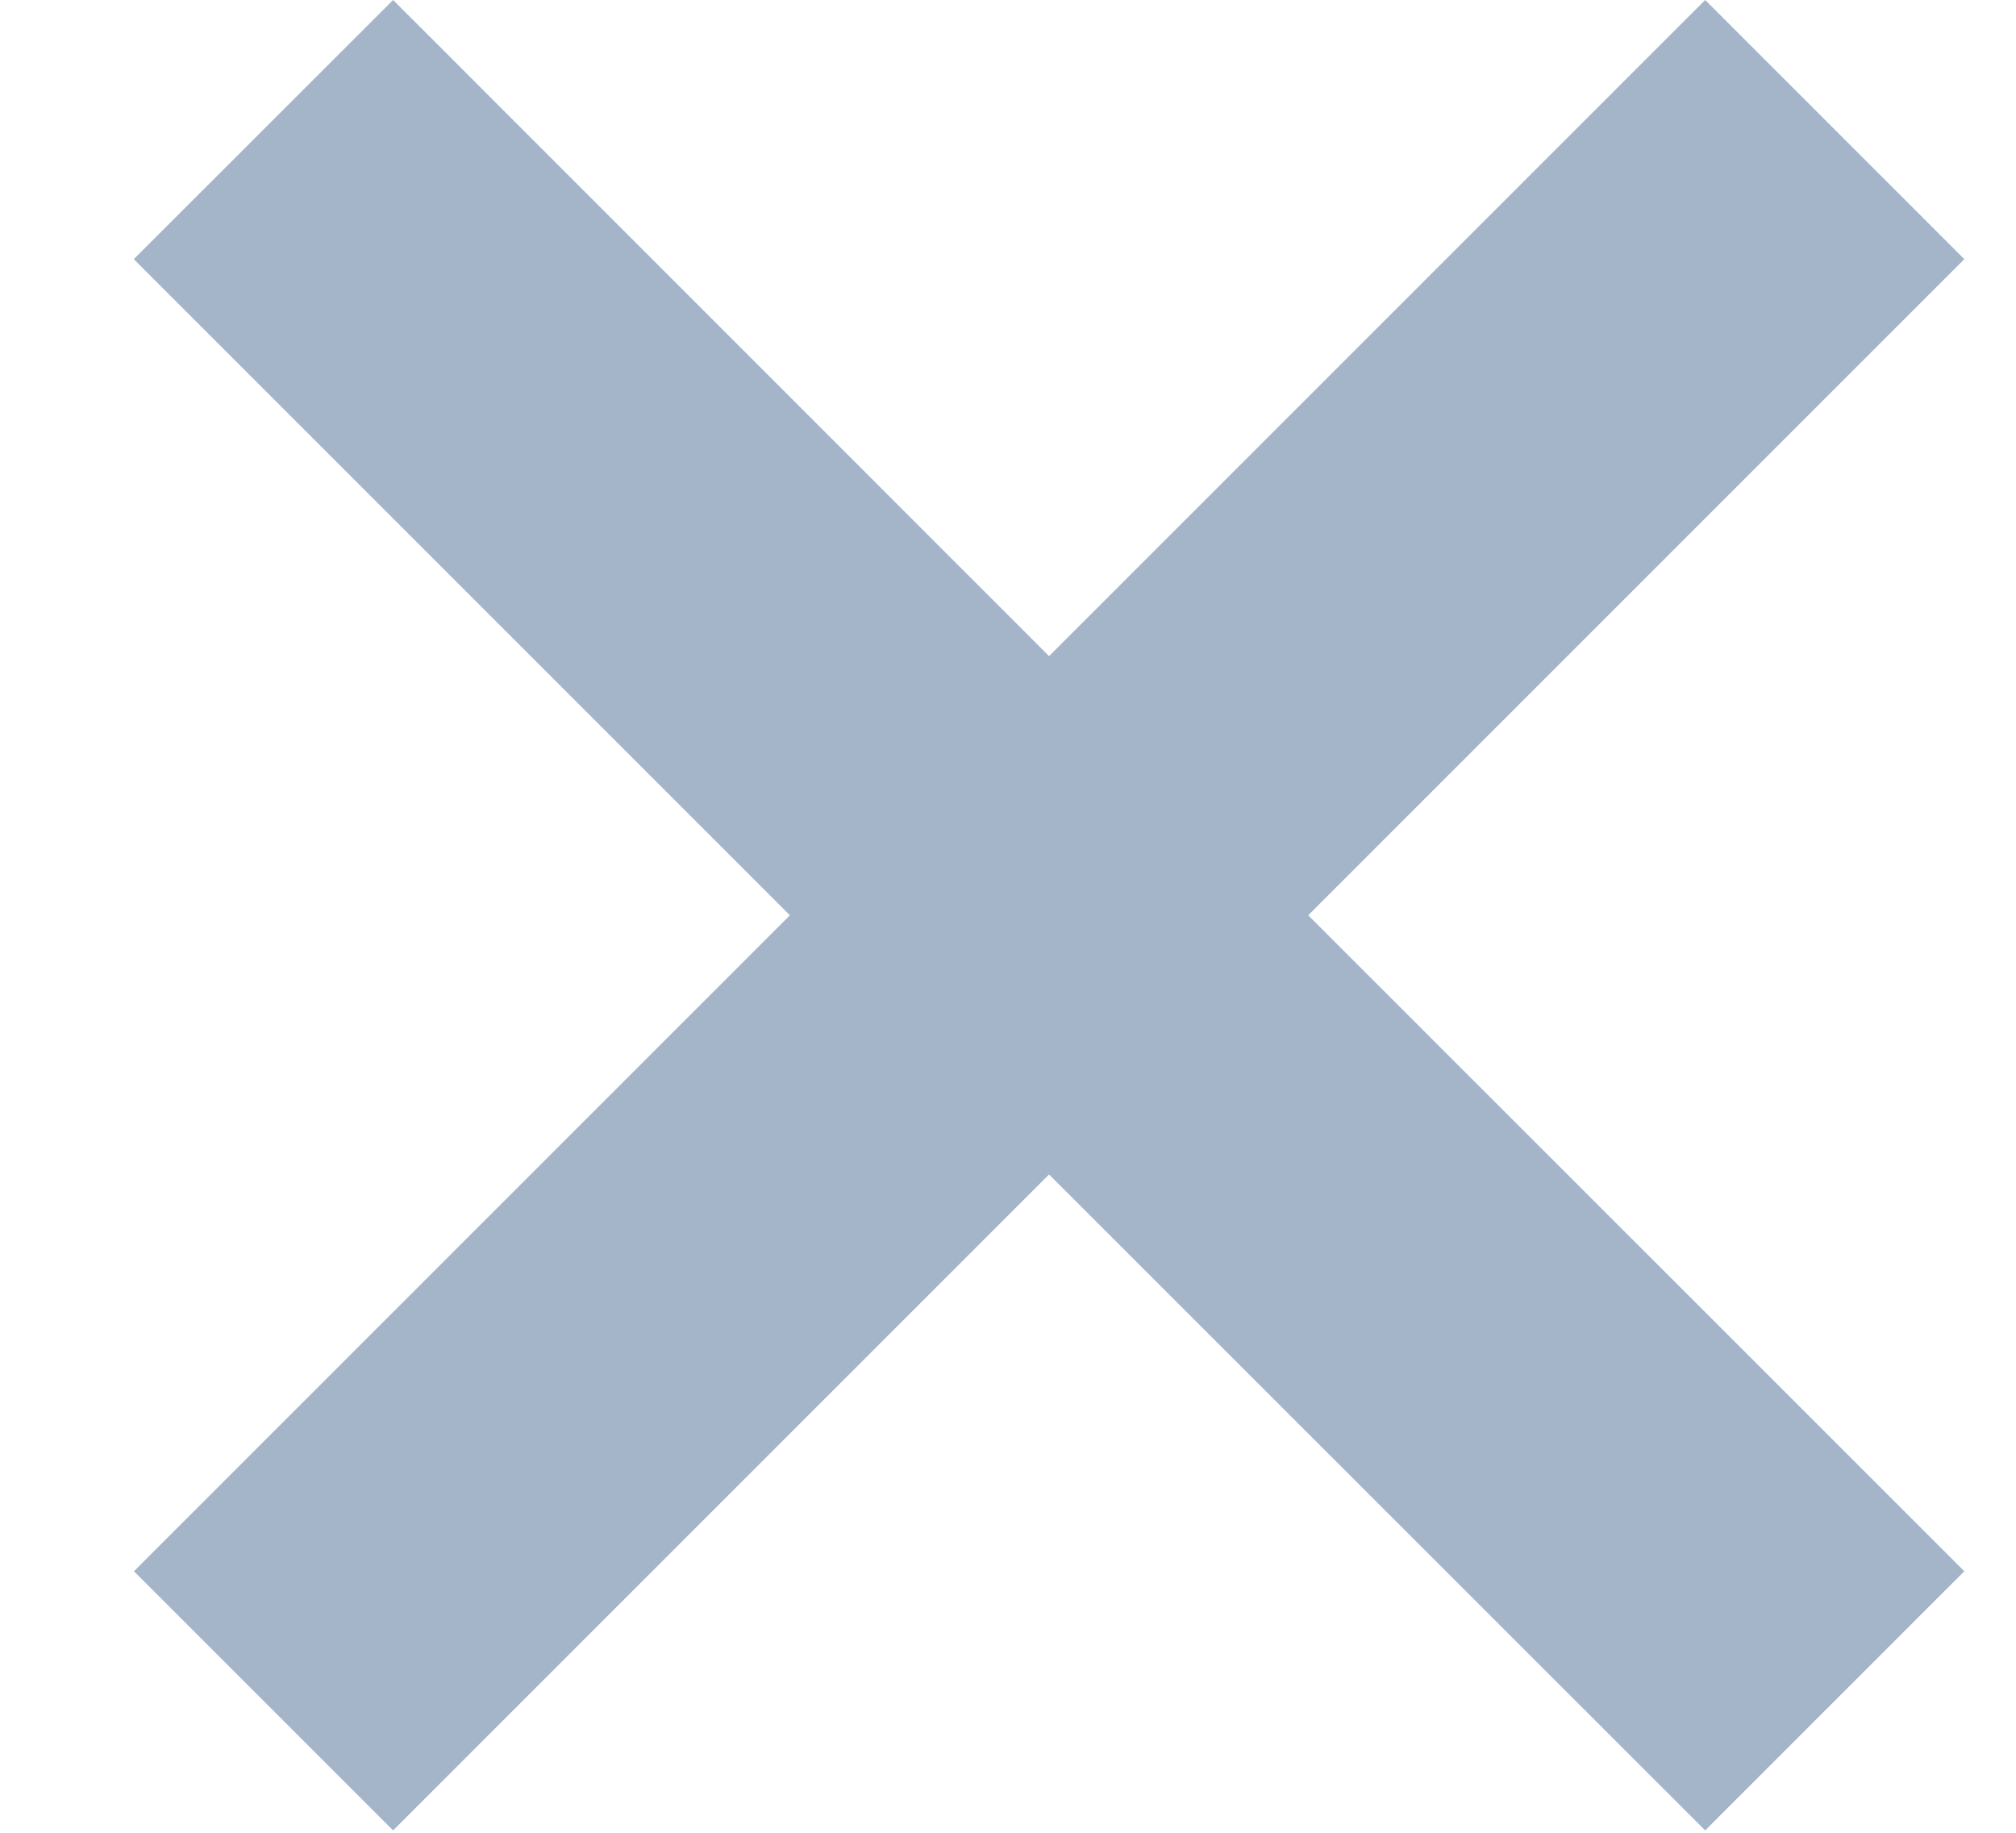 <svg width="11" height="10" viewBox="0 0 11 10" fill="none" xmlns="http://www.w3.org/2000/svg">
<path fill-rule="evenodd" clip-rule="evenodd" d="M9.304 9.987L5.724 6.408L2.145 9.987L0.731 8.573L4.31 4.994L0.73 1.414L2.145 0L5.724 3.58L9.304 0L10.718 1.414L7.138 4.994L10.718 8.573L9.304 9.987Z" fill="#A4B4C9"/>
</svg>
